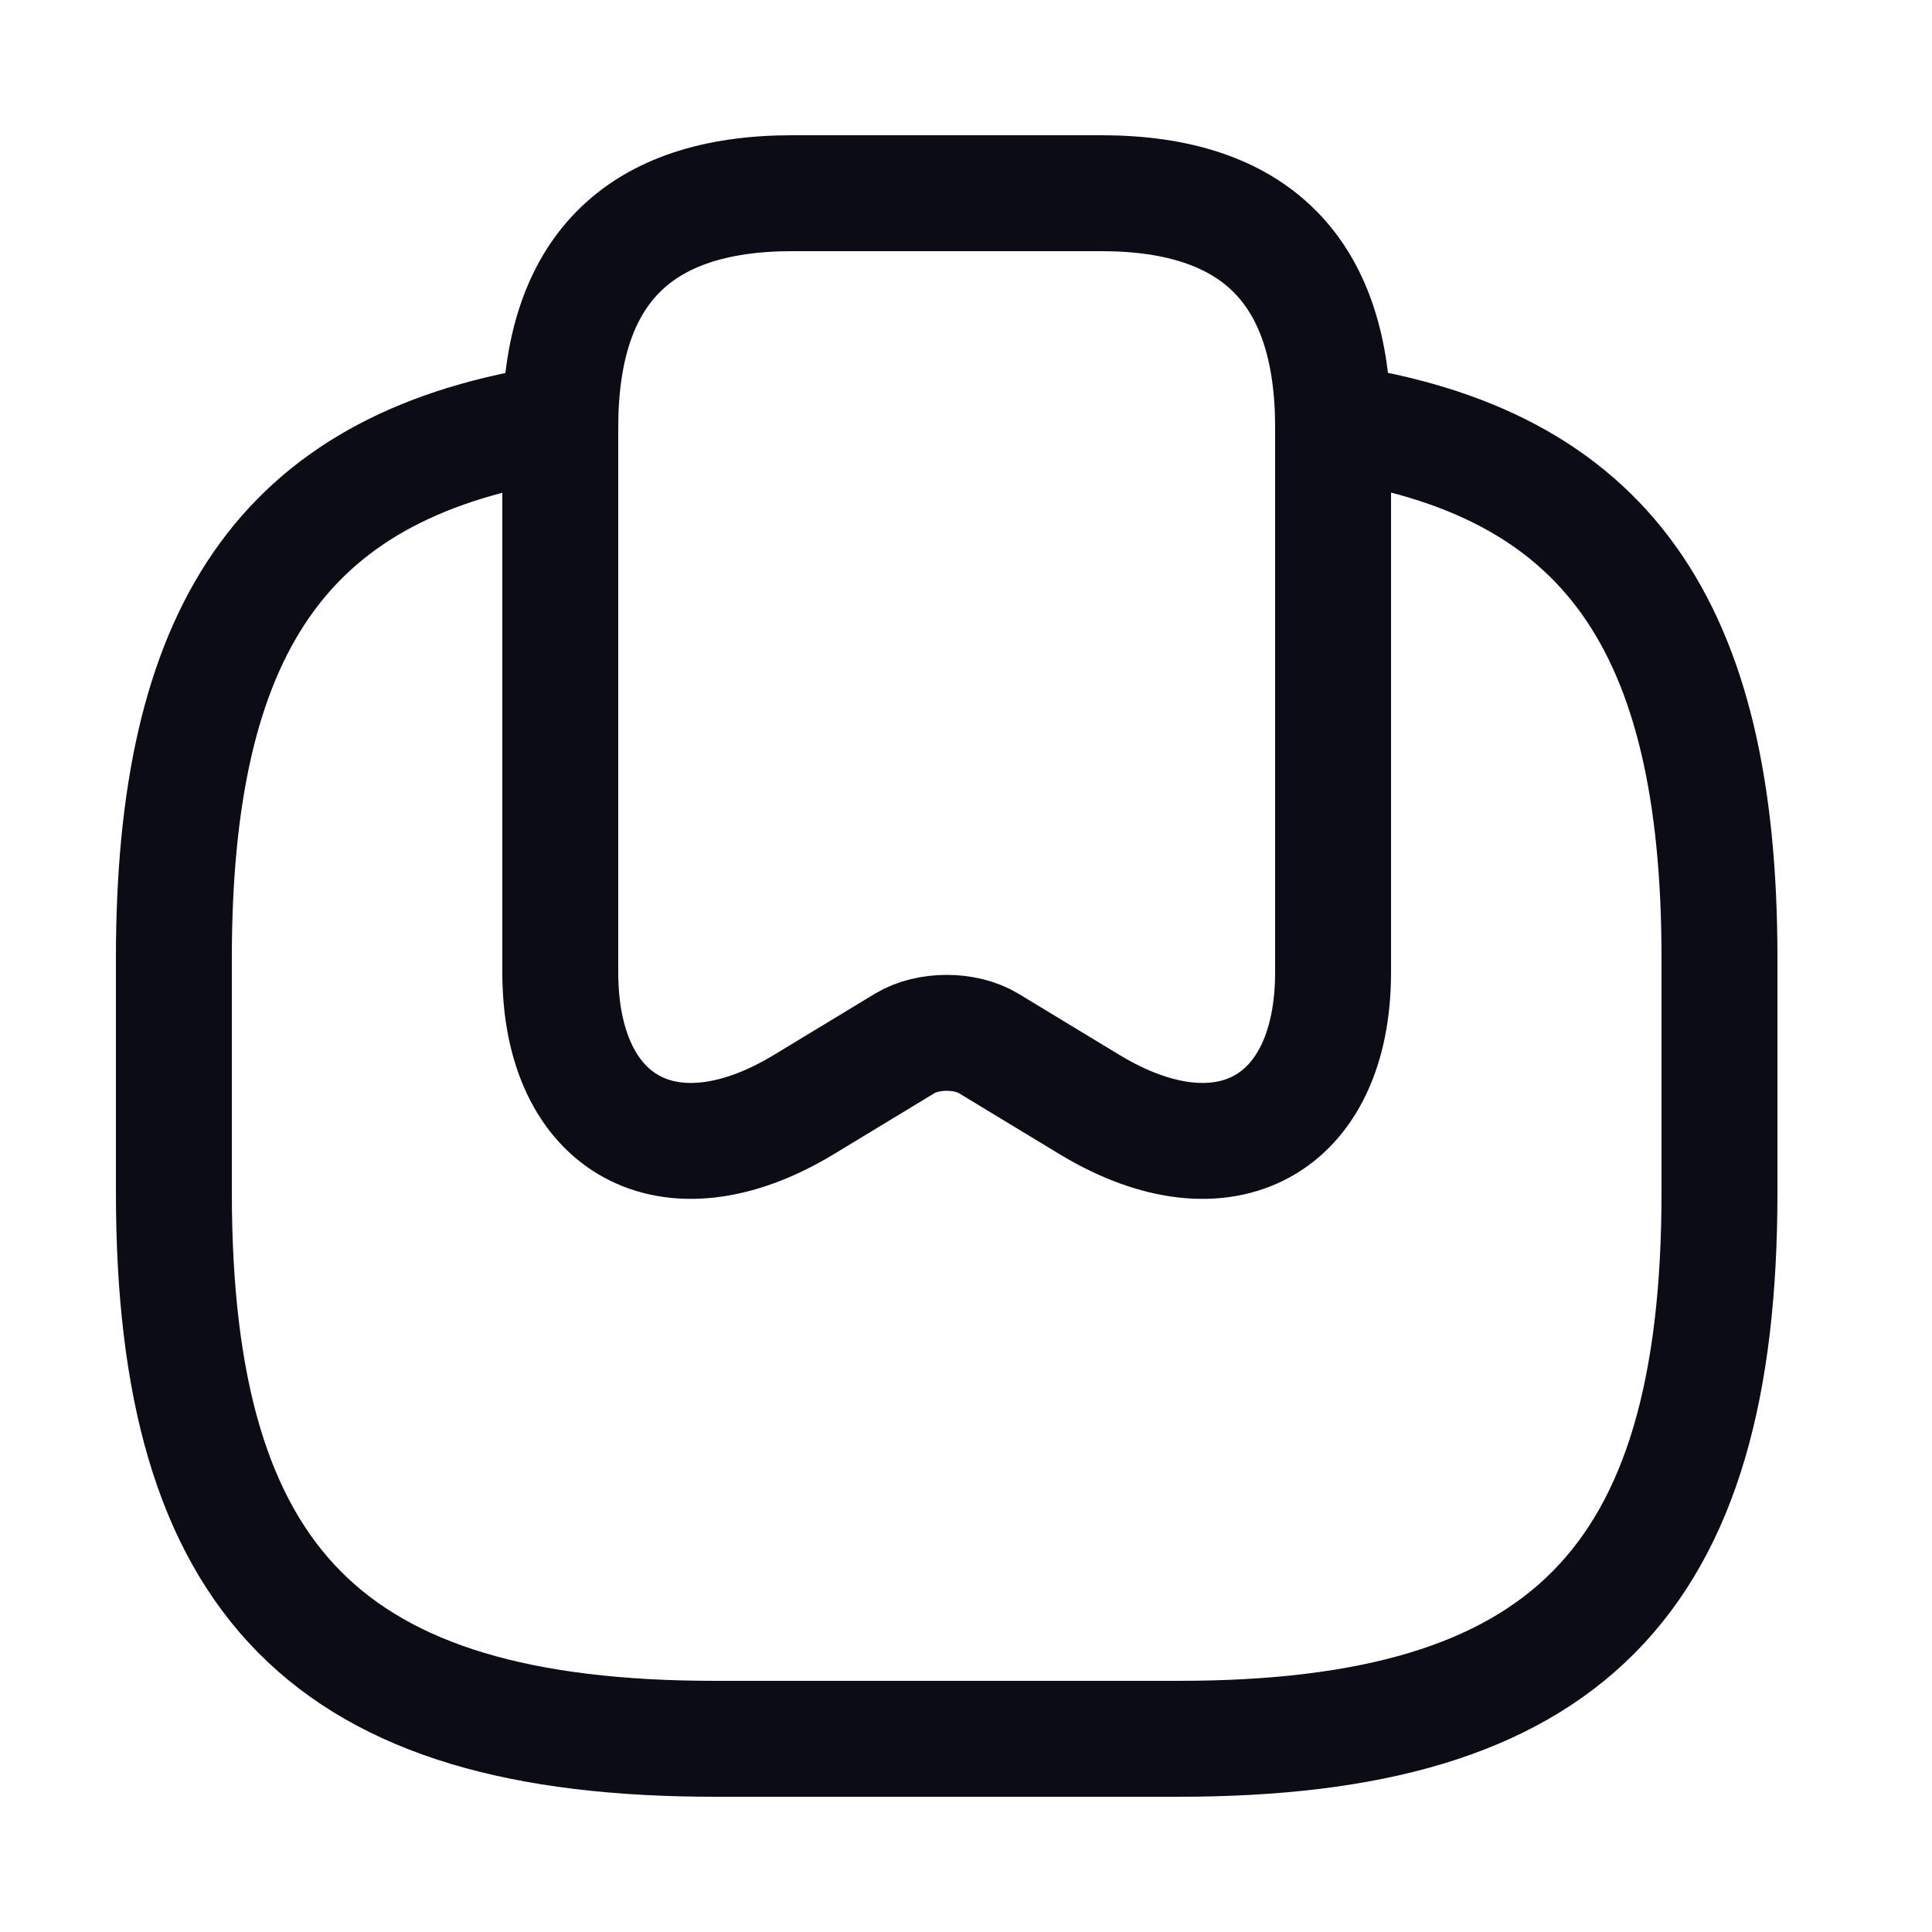 <svg width="25" height="25" viewBox="0 0 25 25" fill="none" xmlns="http://www.w3.org/2000/svg">
<path d="M14.25 2.5C16.25 2.5 17.25 3.51 17.25 5.53V12.58C17.25 14.57 15.84 15.34 14.11 14.3L12.79 13.5C12.49 13.32 12.01 13.32 11.71 13.5L10.39 14.3C8.66 15.34 7.25 14.57 7.25 12.58V5.53C7.25 3.51 8.25 2.5 10.25 2.5H14.25Z" stroke="#0B0C15" stroke-width="1.5" stroke-linecap="round" stroke-linejoin="round"/>
<path d="M7.07 5.49C3.66 6.06 2.25 8.16 2.25 12.4V15.43C2.25 20.48 4.25 22.5 9.25 22.5H15.25C20.25 22.5 22.25 20.48 22.25 15.43V12.4C22.25 8.09 20.79 5.98 17.25 5.46" stroke="#0B0C15" stroke-width="1.5" stroke-linecap="round" stroke-linejoin="round"/>
</svg>
